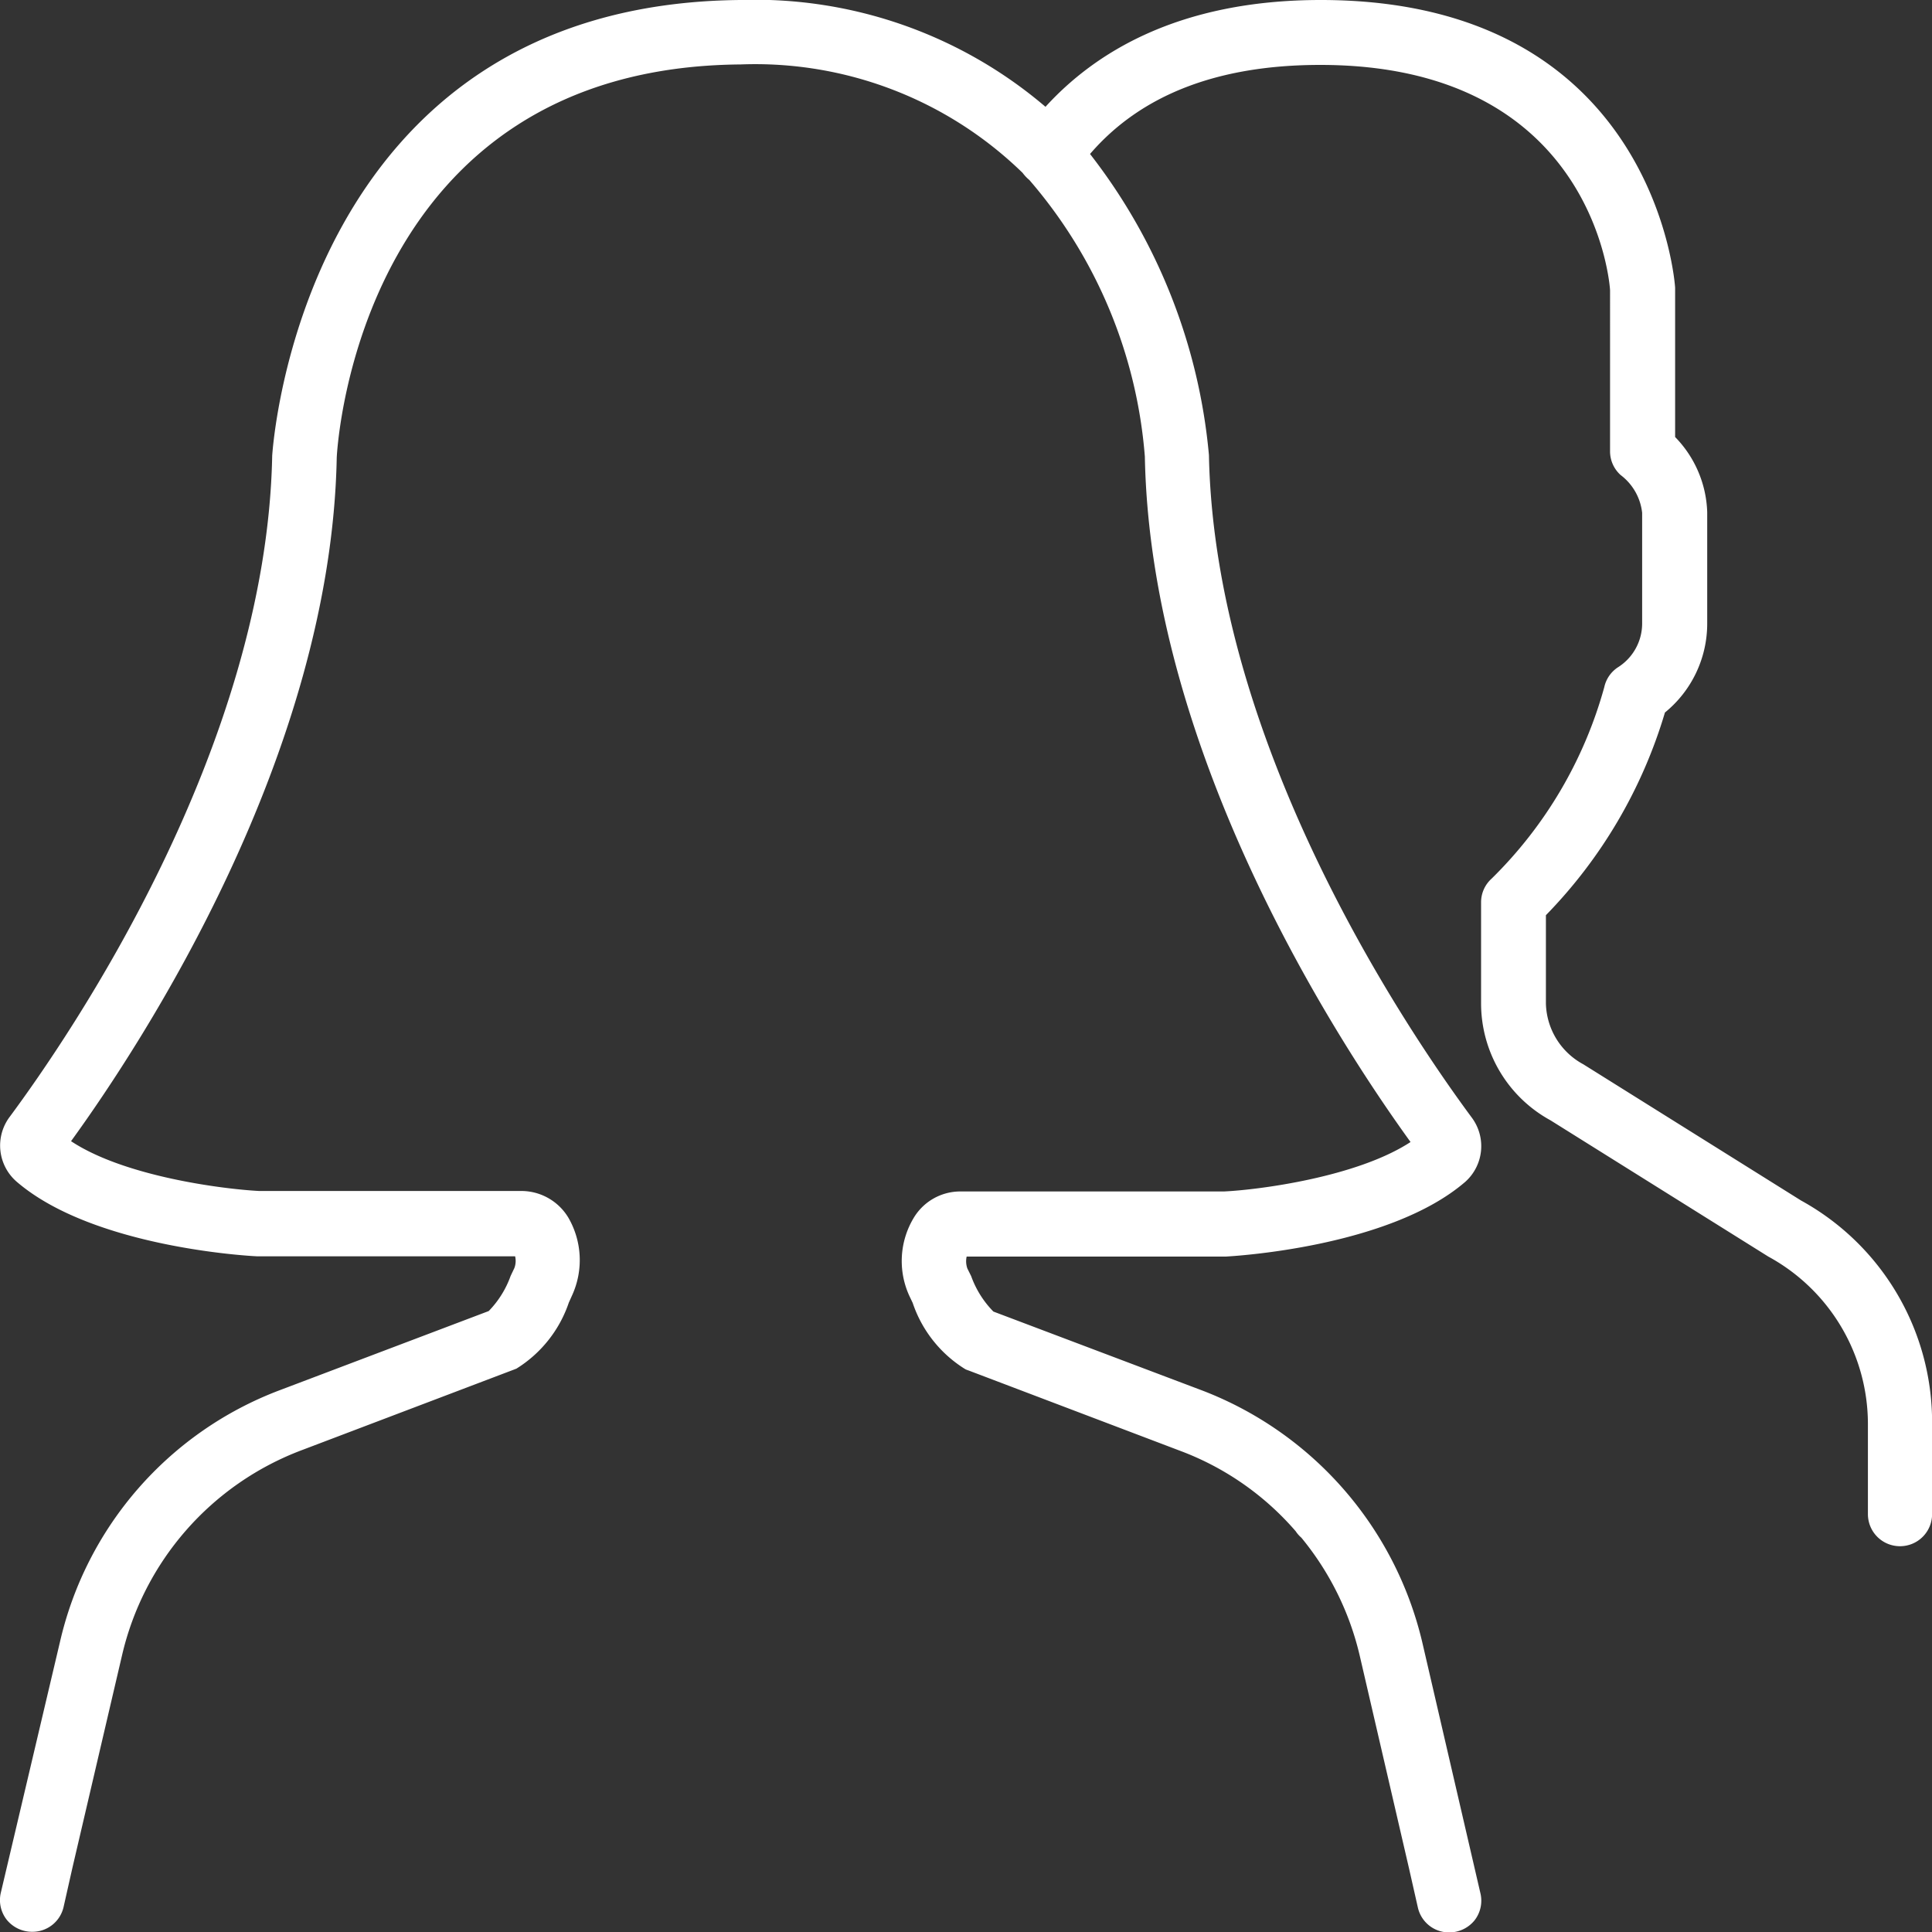 <svg xmlns="http://www.w3.org/2000/svg" width="64.667" height="64.677" viewBox="0 0 64.667 64.677">
  <rect x="0" y="0" width="64.667" height="64.677" fill="#333333" stroke="none"/>
  <g id="_492579_1_" data-name="492579[1]" transform="translate(0.028)">
    <g id="Group_5" data-name="Group 5" transform="translate(-0.028 0)">
      <path id="Path_38" data-name="Path 38" d="M60.256,40.183l-7.289-4.56a2.376,2.376,0,0,1-1.251-2.034V30.633A16.386,16.386,0,0,0,55.7,23.849a3.837,3.837,0,0,0,1.415-2.981V17.142a3.765,3.765,0,0,0-1.074-2.514V9.638c0-.1-.657-9.638-11.862-9.638C39.4,0,36.6,1.781,34.966,3.575A14.981,14.981,0,0,0,24.76,0C10.031.126,9.1,15.057,9.083,15.247,8.894,25.062,2.312,34.663.3,37.378a1.6,1.6,0,0,0,.227,2.173c2.552,2.2,7.781,2.489,8.059,2.5h8.628a.678.678,0,0,1-.025.392l-.126.265a3.243,3.243,0,0,1-.733,1.175L9.323,46.537a11.835,11.835,0,0,0-7.339,8.4L0,63.35a1.069,1.069,0,0,0,.2.91,1.091,1.091,0,0,0,.846.4h0A1.068,1.068,0,0,0,2.1,63.83L2.4,62.5l1.655-7.087a9.676,9.676,0,0,1,6.013-6.872l7.087-2.691c.038-.013.063-.025.1-.038a4.176,4.176,0,0,0,1.756-2.211l.114-.253A2.837,2.837,0,0,0,19,40.764a1.838,1.838,0,0,0-1.566-.9H8.641c-1.2-.063-4.5-.48-6.291-1.667,2.4-3.31,8.7-12.935,8.893-22.877.025-.531.821-13.062,13.516-13.163A12.825,12.825,0,0,1,34.2,5.786a1.353,1.353,0,0,0,.227.24,16.08,16.08,0,0,1,3.865,9.259c.189,9.979,6.48,19.605,8.893,22.94-1.794,1.175-5.078,1.6-6.24,1.655H32.1a1.817,1.817,0,0,0-1.554.9,2.8,2.8,0,0,0-.139,2.59l.114.24a4.168,4.168,0,0,0,1.768,2.223.869.869,0,0,0,.1.038l7.087,2.691a9.513,9.513,0,0,1,3.865,2.691,1.006,1.006,0,0,0,.189.215,9.672,9.672,0,0,1,1.958,3.966l1.642,7.087.3,1.326a1.068,1.068,0,0,0,1.048.834h0a1.091,1.091,0,0,0,.846-.4,1.069,1.069,0,0,0,.2-.91L47.573,54.95a11.971,11.971,0,0,0-7.339-8.4L33.223,43.9a3.257,3.257,0,0,1-.745-1.187l-.126-.253a.722.722,0,0,1-.025-.4h8.666c.227-.013,5.47-.3,8.021-2.5a1.6,1.6,0,0,0,.215-2.16c-2.009-2.716-8.6-12.316-8.792-22.169A19.225,19.225,0,0,0,36.457,5.154c1.705-1.983,4.282-2.981,7.706-2.981,9.12,0,9.689,7.3,9.7,7.541V15.1a1.063,1.063,0,0,0,.354.8,1.836,1.836,0,0,1,.72,1.263v3.726a1.734,1.734,0,0,1-.8,1.44,1.063,1.063,0,0,0-.467.67A14.316,14.316,0,0,1,49.9,29.408a1.063,1.063,0,0,0-.354.8v3.4a4.462,4.462,0,0,0,2.324,3.891l7.289,4.56a6.388,6.388,0,0,1,3.335,5.609V50.68a1.073,1.073,0,0,0,1.074,1.074h0a1.073,1.073,0,0,0,1.074-1.074V47.661A8.468,8.468,0,0,0,60.256,40.183Z" transform="translate(0.028 0)" fill="#fff"/>
    </g>
  </g>
</svg>
